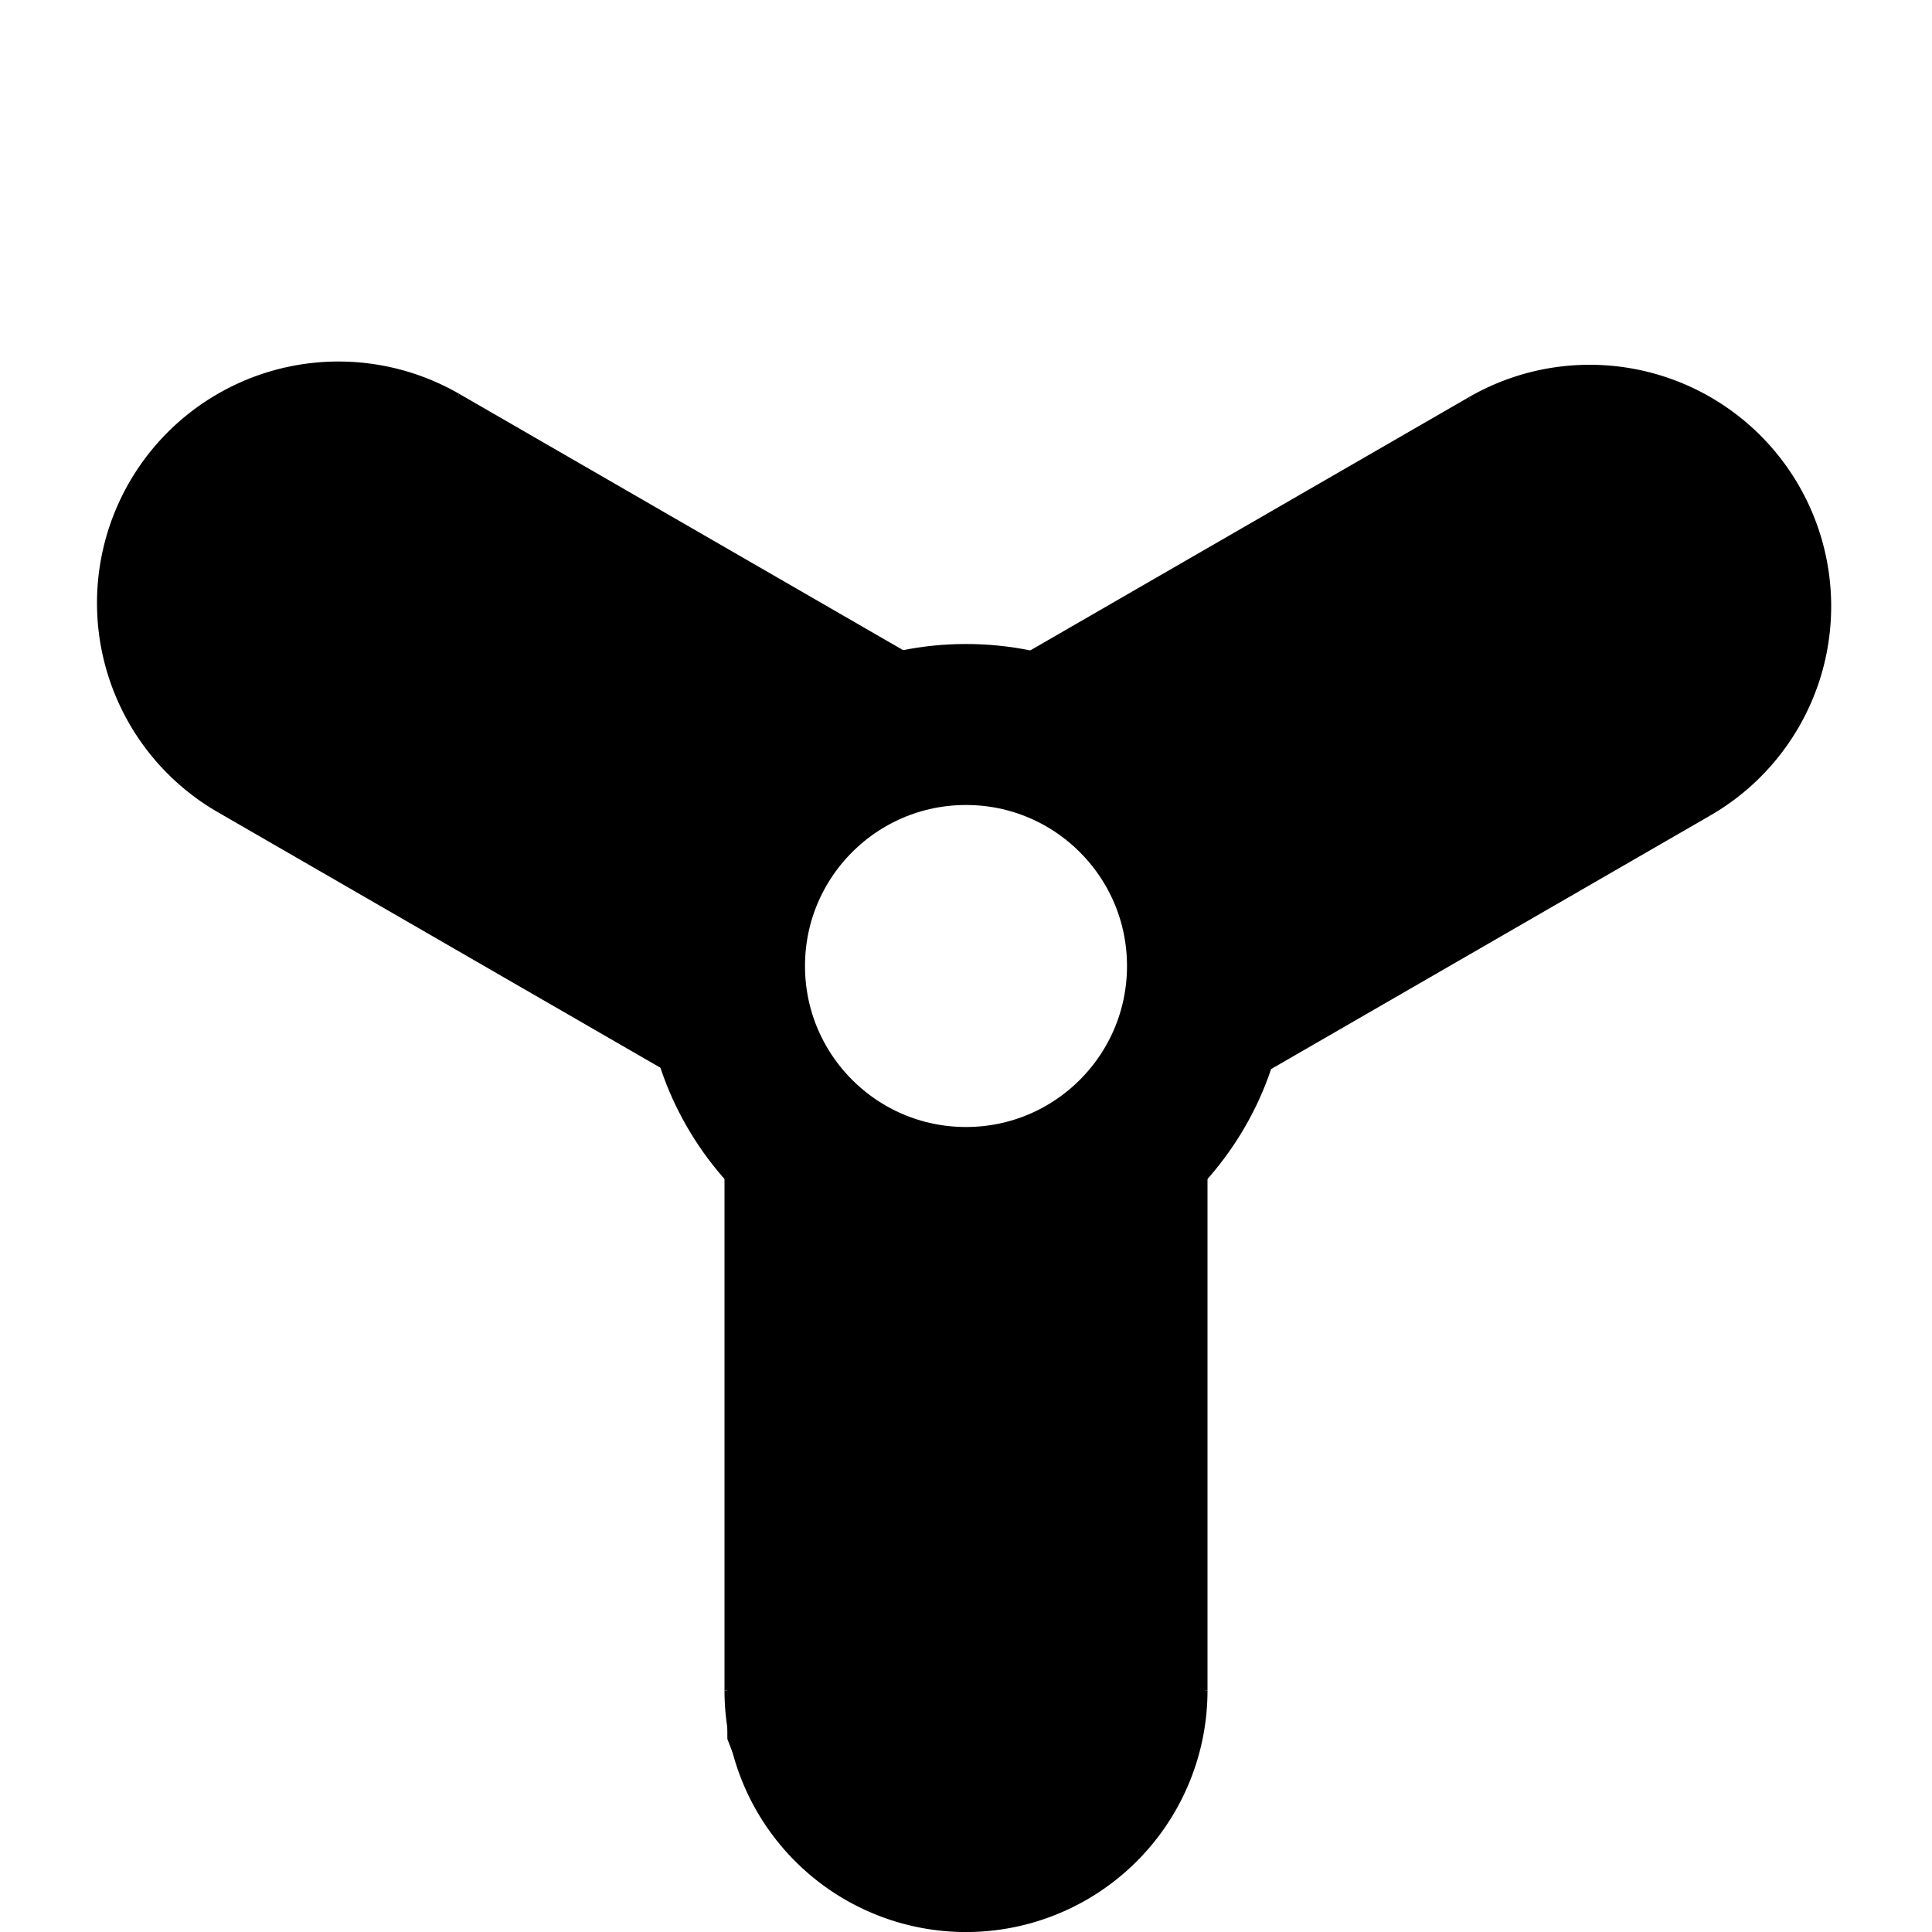 <?xml version="1.0" encoding="UTF-8" standalone="no"?>
<!-- Created with Inkscape (http://www.inkscape.org/) -->

<svg
   xmlns:dc="http://purl.org/dc/elements/1.1/"
   xmlns:cc="http://creativecommons.org/ns#"
   xmlns:rdf="http://www.w3.org/1999/02/22-rdf-syntax-ns#"
   xmlns:svg="http://www.w3.org/2000/svg"
   xmlns="http://www.w3.org/2000/svg"
   xmlns:sodipodi="http://sodipodi.sourceforge.net/DTD/sodipodi-0.dtd"
   xmlns:inkscape="http://www.inkscape.org/namespaces/inkscape"
   width="48"
   height="48"
   viewBox="0 0 48 48"
   id="svg2"
   version="1.1"
   inkscape:version="0.91 r13725"
   sodipodi:docname="pump.svg">
  <defs
     id="defs4" />
  <sodipodi:namedview
     id="base"
     pagecolor="#ffffff"
     bordercolor="#666666"
     borderopacity="1.0"
     inkscape:pageopacity="0.0"
     inkscape:pageshadow="2"
     inkscape:zoom="16"
     inkscape:cx="25.414222"
     inkscape:cy="26.063161"
     inkscape:document-units="px"
     inkscape:current-layer="layer1"
     showgrid="false"
     units="px"
     inkscape:window-width="1920"
     inkscape:window-height="1027"
     inkscape:window-x="1920"
     inkscape:window-y="0"
     inkscape:window-maximized="1" />
  <g
     inkscape:label="Layer 1"
     inkscape:groupmode="layer"
     id="layer1"
     transform="translate(0,-1004.362)">
    <circle
       style="fill:none;fill-rule:evenodd;stroke:#000000;stroke-width:4;stroke-linecap:butt;stroke-linejoin:miter;stroke-miterlimit:4;stroke-dasharray:none;stroke-opacity:1"
       id="path3336"
       cx="24"
       cy="1028.362"
       r="6" />
    <g
       id="g4258"
       style="stroke:#000000;stroke-opacity:1">
      <path
         d="m 29,1046.362 a 5,5.001 0 0 1 -2.5,4.331 5,5.001 0 0 1 -5,0 5,5.001 0 0 1 -2.5,-4.331"
         sodipodi:open="true"
         sodipodi:end="3.1415927"
         sodipodi:start="0"
         sodipodi:ry="5.0007625"
         sodipodi:rx="4.9998455"
         sodipodi:cy="1046.3622"
         sodipodi:cx="23.999693"
         sodipodi:type="arc"
         id="path4155"
         style="fill:none;stroke:#000000;stroke-width:2;stroke-miterlimit:4;stroke-dasharray:none;stroke-opacity:1" />
      <path
         inkscape:connector-curvature="0"
         id="path4241"
         d="m 19,1033.362 0,13"
         style="fill:none;fill-rule:evenodd;stroke:#000000;stroke-width:2;stroke-linecap:butt;stroke-linejoin:miter;stroke-miterlimit:4;stroke-dasharray:none;stroke-opacity:1" />
      <path
         inkscape:connector-curvature="0"
         id="path4241-1"
         d="m 29,1033.362 0,13"
         style="fill:none;fill-rule:evenodd;stroke:#000000;stroke-width:2;stroke-linecap:butt;stroke-linejoin:miter;stroke-miterlimit:4;stroke-dasharray:none;stroke-opacity:1" />
    </g>
    <g
       transform="matrix(-0.5,0.866,-0.866,-0.5,926.56,1521.741)"
       id="g4258-2"
       style="stroke:#000000;stroke-opacity:1">
      <path
         d="m 29,1046.362 a 5,5.001 0 0 1 -2.5,4.331 5,5.001 0 0 1 -5,0 5,5.001 0 0 1 -2.5,-4.331"
         sodipodi:open="true"
         sodipodi:end="3.1415927"
         sodipodi:start="0"
         sodipodi:ry="5.0007625"
         sodipodi:rx="4.9998455"
         sodipodi:cy="1046.3622"
         sodipodi:cx="23.999693"
         sodipodi:type="arc"
         id="path4155-7"
         style="fill:none;stroke:#000000;stroke-width:2;stroke-miterlimit:4;stroke-dasharray:none;stroke-opacity:1" />
      <path
         inkscape:connector-curvature="0"
         id="path4241-0"
         d="m 19,1033.362 0,13"
         style="fill:none;fill-rule:evenodd;stroke:#000000;stroke-width:2;stroke-linecap:butt;stroke-linejoin:miter;stroke-miterlimit:4;stroke-dasharray:none;stroke-opacity:1" />
      <path
         inkscape:connector-curvature="0"
         id="path4241-1-9"
         d="m 29,1033.362 0,13"
         style="fill:none;fill-rule:evenodd;stroke:#000000;stroke-width:2;stroke-linecap:butt;stroke-linejoin:miter;stroke-miterlimit:4;stroke-dasharray:none;stroke-opacity:1" />
    </g>
    <g
       transform="matrix(-0.5,-0.866,0.866,-0.5,-854.655,1563.39)"
       id="g4258-3"
       style="stroke:#000000;stroke-opacity:1">
      <path
         d="m 29,1046.362 a 5,5.001 0 0 1 -2.5,4.331 5,5.001 0 0 1 -5,0 5,5.001 0 0 1 -2.5,-4.331"
         sodipodi:open="true"
         sodipodi:end="3.1415927"
         sodipodi:start="0"
         sodipodi:ry="5.0007625"
         sodipodi:rx="4.9998455"
         sodipodi:cy="1046.3622"
         sodipodi:cx="23.999693"
         sodipodi:type="arc"
         id="path4155-6"
         style="fill:none;stroke:#000000;stroke-width:2;stroke-miterlimit:4;stroke-dasharray:none;stroke-opacity:1" />
      <path
         inkscape:connector-curvature="0"
         id="path4241-06"
         d="m 19,1033.362 0,13"
         style="fill:none;fill-rule:evenodd;stroke:#000000;stroke-width:2;stroke-linecap:butt;stroke-linejoin:miter;stroke-miterlimit:4;stroke-dasharray:none;stroke-opacity:1" />
      <path
         inkscape:connector-curvature="0"
         id="path4241-1-2"
         d="m 29,1033.362 0,13"
         style="fill:none;fill-rule:evenodd;stroke:#000000;stroke-width:2;stroke-linecap:butt;stroke-linejoin:miter;stroke-miterlimit:4;stroke-dasharray:none;stroke-opacity:1" />
    </g>
    <path
       style="fill:#000000;fill-opacity:1;stroke:#000000;stroke-width:4;stroke-linecap:round;stroke-linejoin:miter;stroke-miterlimit:4;stroke-dasharray:none;stroke-opacity:1"
       d="M 11.064,21.119 C 8.414,19.584 6.09,18.21 5.901,18.067 4.939,17.338 4.362,16.037 4.434,14.76 4.511,13.375 5.31,12.127 6.524,11.496 7.173,11.158 7.683,11.03 8.383,11.03 c 0.656,0 1.183,0.121 1.733,0.398 0.311,0.157 3.252,1.845 9.753,5.599 0.027,0.015 -0.191,0.198 -0.484,0.406 -1.428,1.016 -2.503,2.485 -3.03,4.138 -0.201,0.631 -0.378,1.604 -0.378,2.083 -1.88e-4,0.146 -0.021,0.263 -0.047,0.26 -0.026,-0.003 -2.215,-1.262 -4.866,-2.797 z"
       id="path4146"
       inkscape:connector-curvature="0"
       transform="translate(0,1004.362)" />
    <path
       style="fill:#000000;fill-opacity:1;stroke:#000000;stroke-width:4;stroke-linecap:round;stroke-linejoin:miter;stroke-miterlimit:4;stroke-dasharray:none;stroke-opacity:1"
       d="m 32.007,23.437 c -0.139,-1.565 -0.639,-2.941 -1.508,-4.148 -0.444,-0.617 -1.357,-1.507 -1.95,-1.901 -0.397,-0.264 -0.436,-0.307 -0.339,-0.372 0.06,-0.041 2.247,-1.307 4.86,-2.814 2.889,-1.667 4.921,-2.801 5.188,-2.895 0.583,-0.206 1.572,-0.257 2.157,-0.112 1.35,0.336 2.467,1.368 2.883,2.664 0.181,0.563 0.223,1.523 0.091,2.082 -0.174,0.741 -0.504,1.325 -1.068,1.888 -0.493,0.492 -0.583,0.548 -5.354,3.297 -2.669,1.538 -4.867,2.796 -4.885,2.796 -0.018,0 -0.052,-0.218 -0.075,-0.484 z"
       id="path4148"
       inkscape:connector-curvature="0"
       transform="translate(0,1004.362)" />
    <path
       style="fill:#000000;fill-opacity:1;stroke:#000000;stroke-width:4;stroke-linecap:round;stroke-linejoin:miter;stroke-miterlimit:4;stroke-dasharray:none;stroke-opacity:1"
       d="m 23.195,45.886 c -1.352,-0.299 -2.427,-1.244 -2.945,-2.59 l -0.18,-0.467 -0.017,-5.924 -0.017,-5.924 0.424,0.213 c 1.122,0.563 2.204,0.81 3.549,0.81 1.344,0 2.426,-0.247 3.547,-0.809 l 0.422,-0.212 0,5.66 c 0,4.892 -0.013,5.724 -0.098,6.133 -0.373,1.808 -1.854,3.078 -3.706,3.178 -0.358,0.019 -0.688,-0.003 -0.977,-0.067 z"
       id="path4150"
       inkscape:connector-curvature="0"
       transform="translate(0,1004.362)" />
  </g>
</svg>
